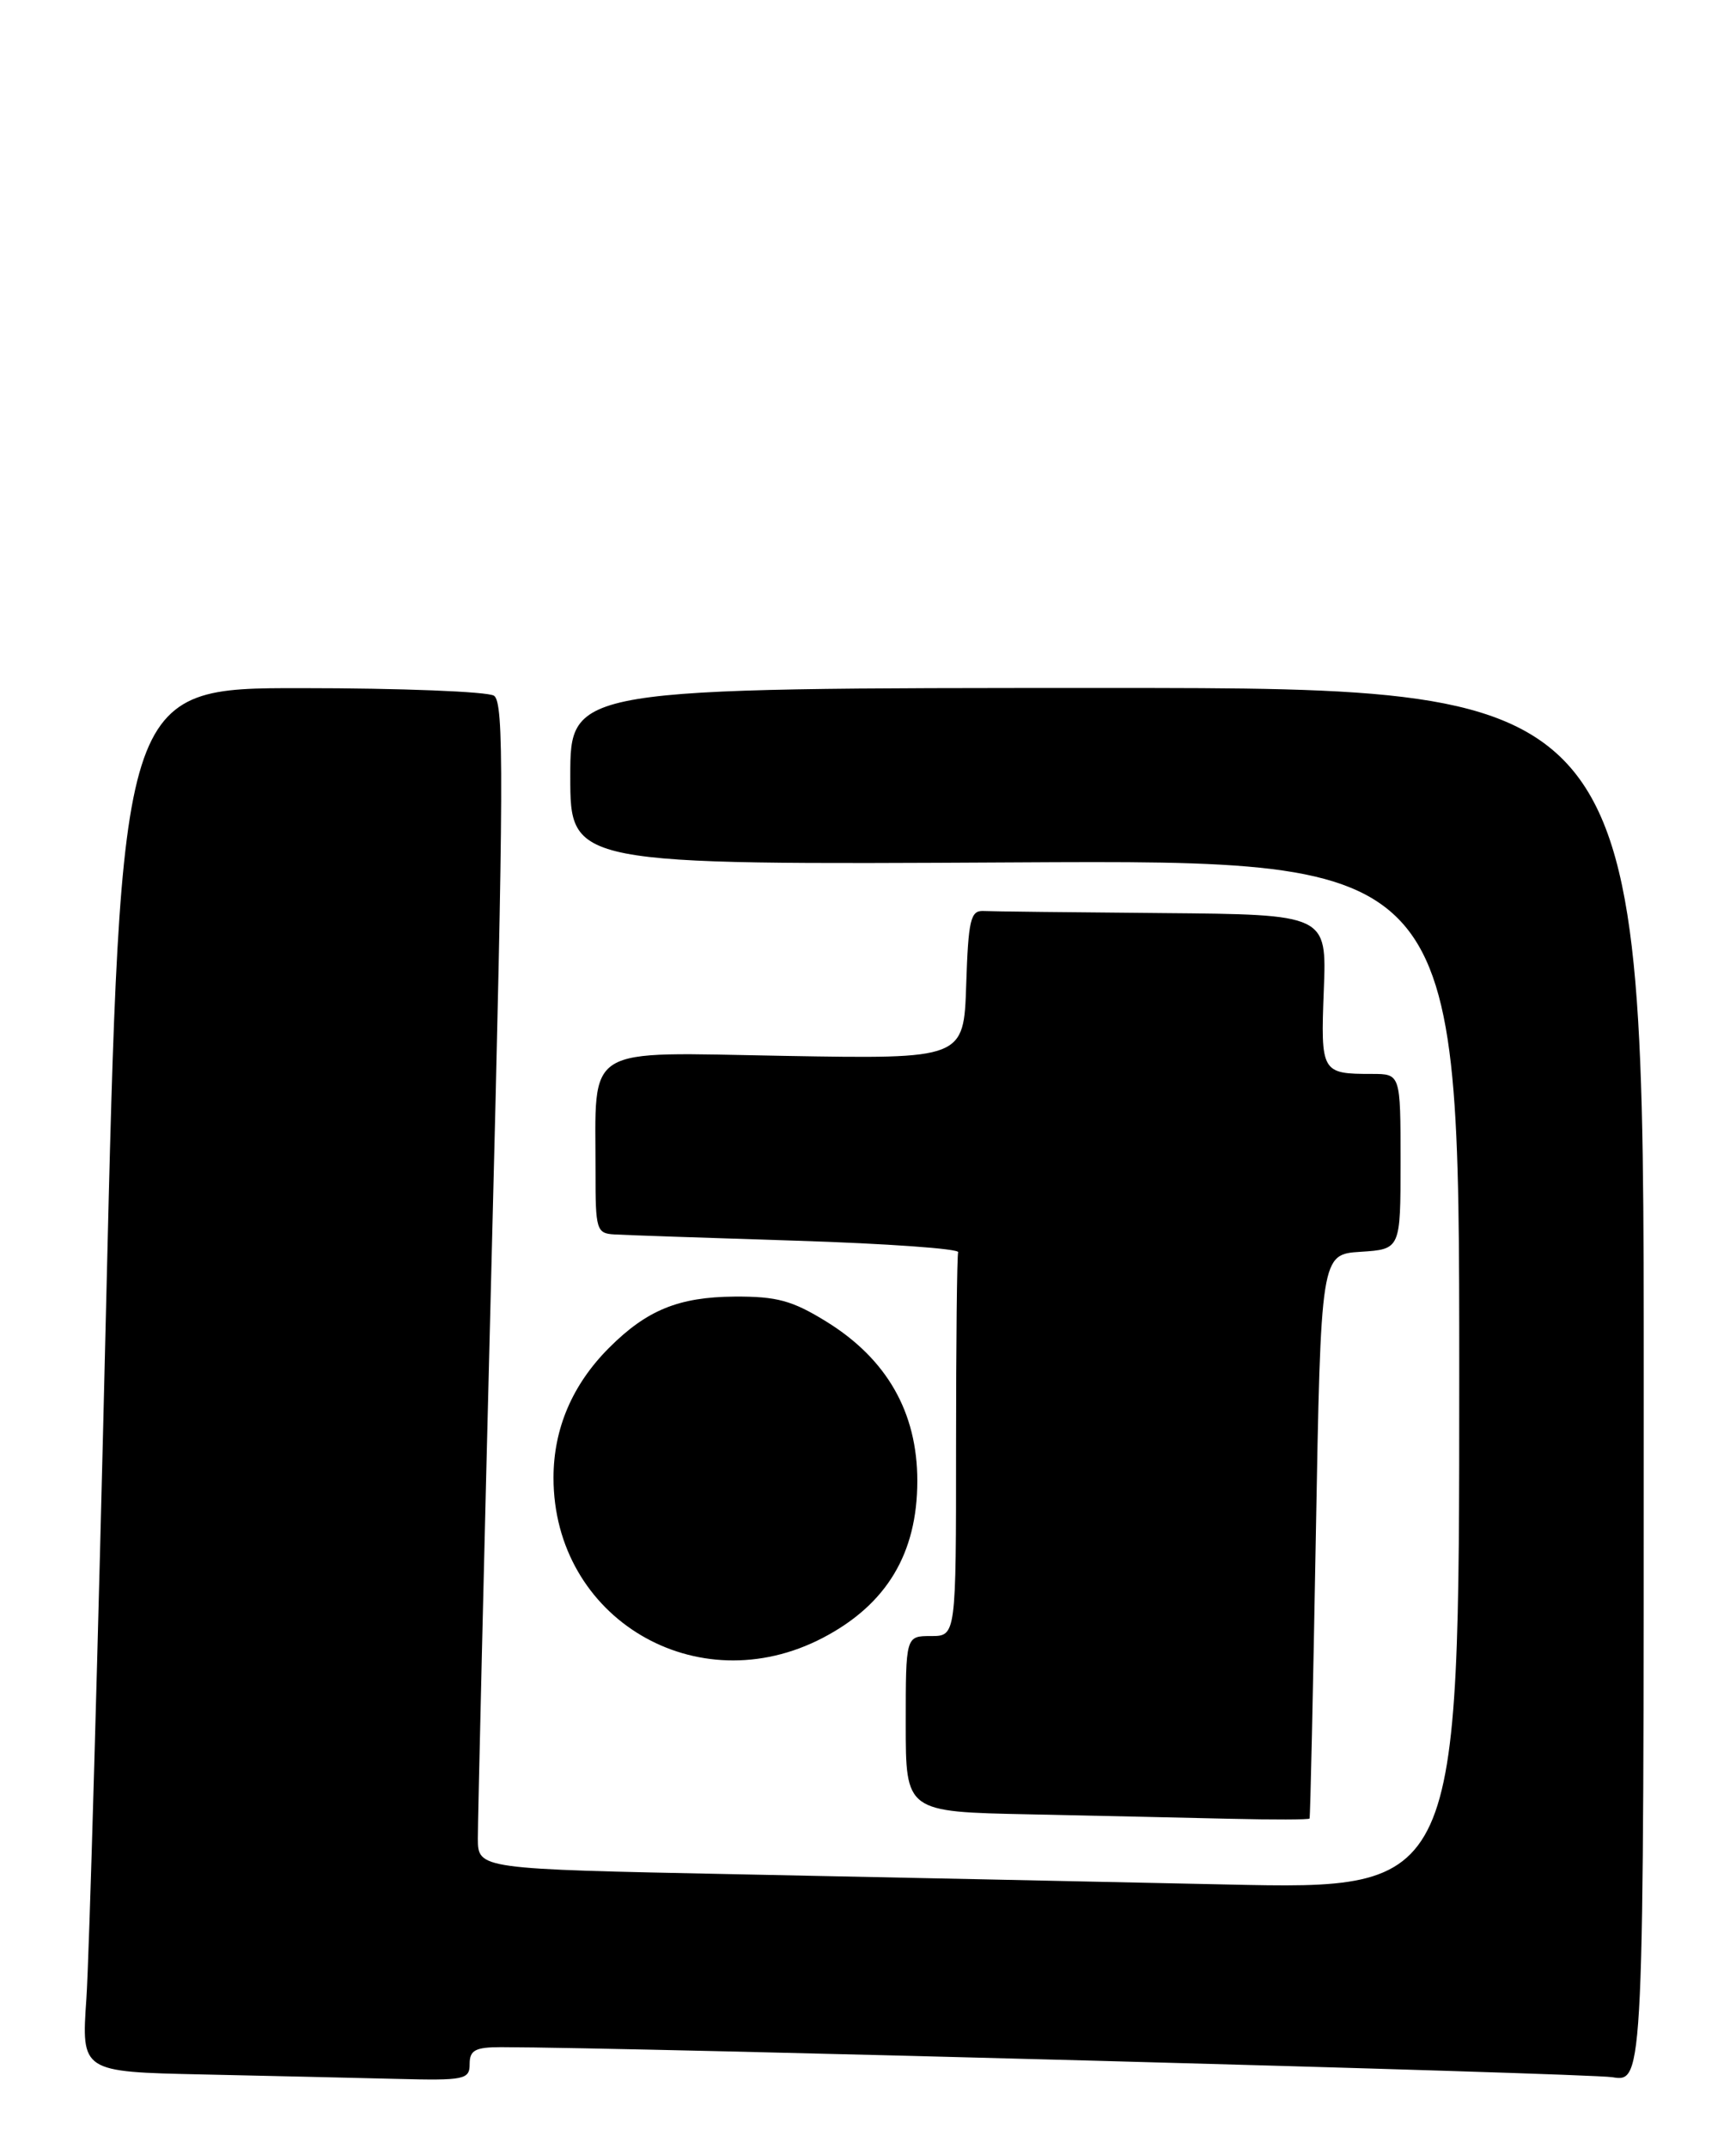 <?xml version="1.0" encoding="UTF-8" standalone="no"?>
<!DOCTYPE svg PUBLIC "-//W3C//DTD SVG 1.1//EN" "http://www.w3.org/Graphics/SVG/1.1/DTD/svg11.dtd" >
<svg xmlns="http://www.w3.org/2000/svg" xmlns:xlink="http://www.w3.org/1999/xlink" version="1.1" viewBox="0 0 207 256">
 <g >
 <path fill="currentColor"
d=" M 56.00 246.00 C 56.00 244.36 56.67 244.00 59.75 244.00 C 74.78 244.01 189.27 247.10 192.25 247.58 C 196.00 248.18 196.00 248.18 196.00 165.09 C 196.00 82.00 196.00 82.00 132.00 82.00 C 68.00 82.00 68.00 82.00 68.00 92.54 C 68.00 103.08 68.00 103.08 121.00 102.79 C 174.00 102.50 174.00 102.50 174.00 163.86 C 174.00 225.22 174.00 225.22 146.25 224.61 C 130.99 224.28 104.66 223.73 87.75 223.39 C 57.00 222.77 57.00 222.77 56.98 219.14 C 56.97 217.14 57.71 185.87 58.63 149.65 C 60.07 93.18 60.11 83.68 58.90 82.92 C 58.13 82.43 47.80 82.02 35.95 82.02 C 14.41 82.00 14.41 82.00 12.65 155.75 C 11.69 196.31 10.63 233.42 10.30 238.22 C 9.70 246.94 9.70 246.94 24.10 247.25 C 32.02 247.42 42.44 247.66 47.25 247.78 C 55.41 247.99 56.00 247.86 56.00 246.00 Z  M 156.15 216.75 C 156.24 216.61 156.57 201.43 156.90 183.00 C 157.50 149.50 157.50 149.50 162.25 149.20 C 167.00 148.89 167.00 148.89 167.00 138.45 C 167.00 128.00 167.00 128.00 163.58 128.00 C 157.56 128.00 157.47 127.84 157.85 117.99 C 158.20 109.00 158.20 109.00 138.60 108.83 C 127.82 108.74 118.21 108.63 117.25 108.58 C 115.73 108.51 115.46 109.66 115.21 117.36 C 114.92 126.22 114.92 126.22 93.55 125.85 C 69.24 125.43 71.03 124.32 71.01 139.75 C 71.00 146.57 71.13 147.01 73.25 147.13 C 74.49 147.21 84.28 147.54 95.00 147.88 C 105.72 148.22 114.39 148.84 114.25 149.25 C 114.11 149.66 114.00 160.12 114.00 172.50 C 114.00 195.00 114.00 195.00 111.00 195.00 C 108.00 195.00 108.00 195.00 108.00 205.47 C 108.00 215.95 108.00 215.95 122.75 216.25 C 130.86 216.42 141.66 216.66 146.75 216.78 C 151.84 216.90 156.07 216.89 156.15 216.75 Z  M 98.12 195.21 C 105.72 191.24 109.38 185.16 109.38 176.50 C 109.38 168.33 105.75 161.98 98.55 157.53 C 94.47 155.01 92.64 154.51 87.58 154.54 C 80.94 154.59 77.13 156.14 72.63 160.64 C 68.25 165.02 66.00 170.28 66.00 176.14 C 66.00 192.90 83.10 203.05 98.12 195.21 Z "/>
</g>
</svg>